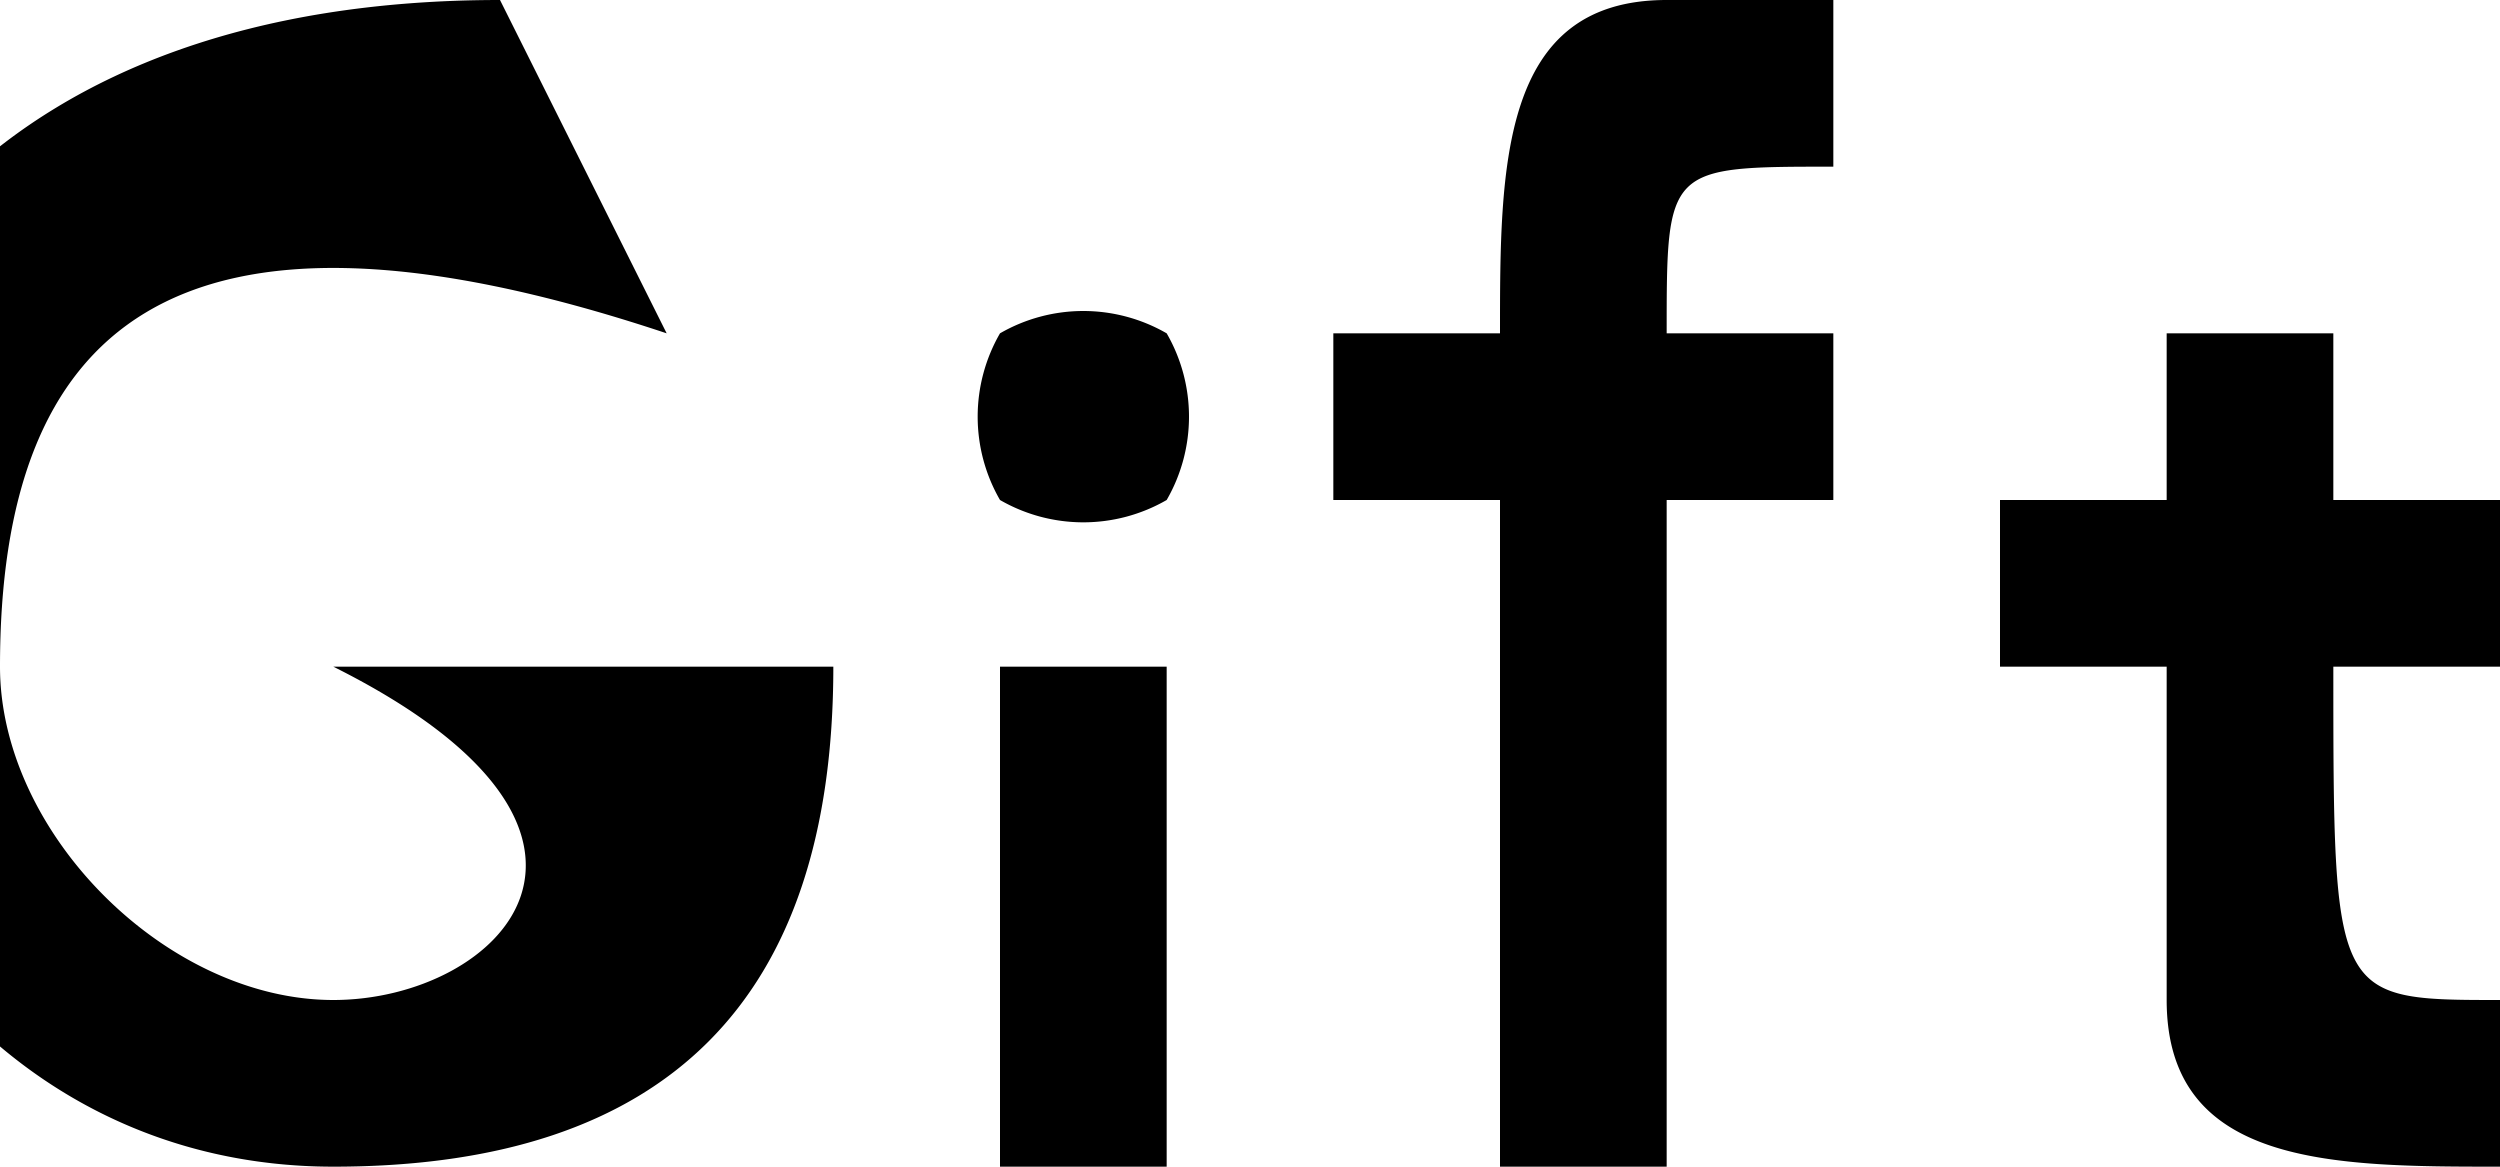 <svg xmlns="http://www.w3.org/2000/svg" viewBox="-2 0 15 7">
  <path d="M 1 0 L 1 0 C -5 0 -4 7 0 7 C 2 7 3 6 3 4 L 2 4 L 0 4 C 2 5 1 6 0 6 C -1 6 -2 5 -2 4 C -2 2 -1 1 2 2 Z M 4 4 L 4 7 L 5 7 L 5 4 L 4 4 Z M 4 2 L 4 2 A 1 1 0 0 0 4 3 A 1 1 0 0 0 5 3 A 1 1 0 0 0 5 2 A 1 1 0 0 0 4 2 Z M 7 7 L 7 3 L 6 3 L 6 2 L 7 2 C 7 1 7 0 8 0 L 9 0 L 9 1 C 8 1 8 1 8 2 L 9 2 L 9 3 L 8 3 L 8 7 L 7 7 Z M 10 4 L 10 3 L 11 3 L 11 2 L 12 2 L 12 3 L 13 3 L 13 4 L 12 4 C 12 6 12 6 13 6 L 13 7 C 12 7 11 7 11 6 L 11 4 L 10 4 Z" fill="#000000"/>
</svg>

